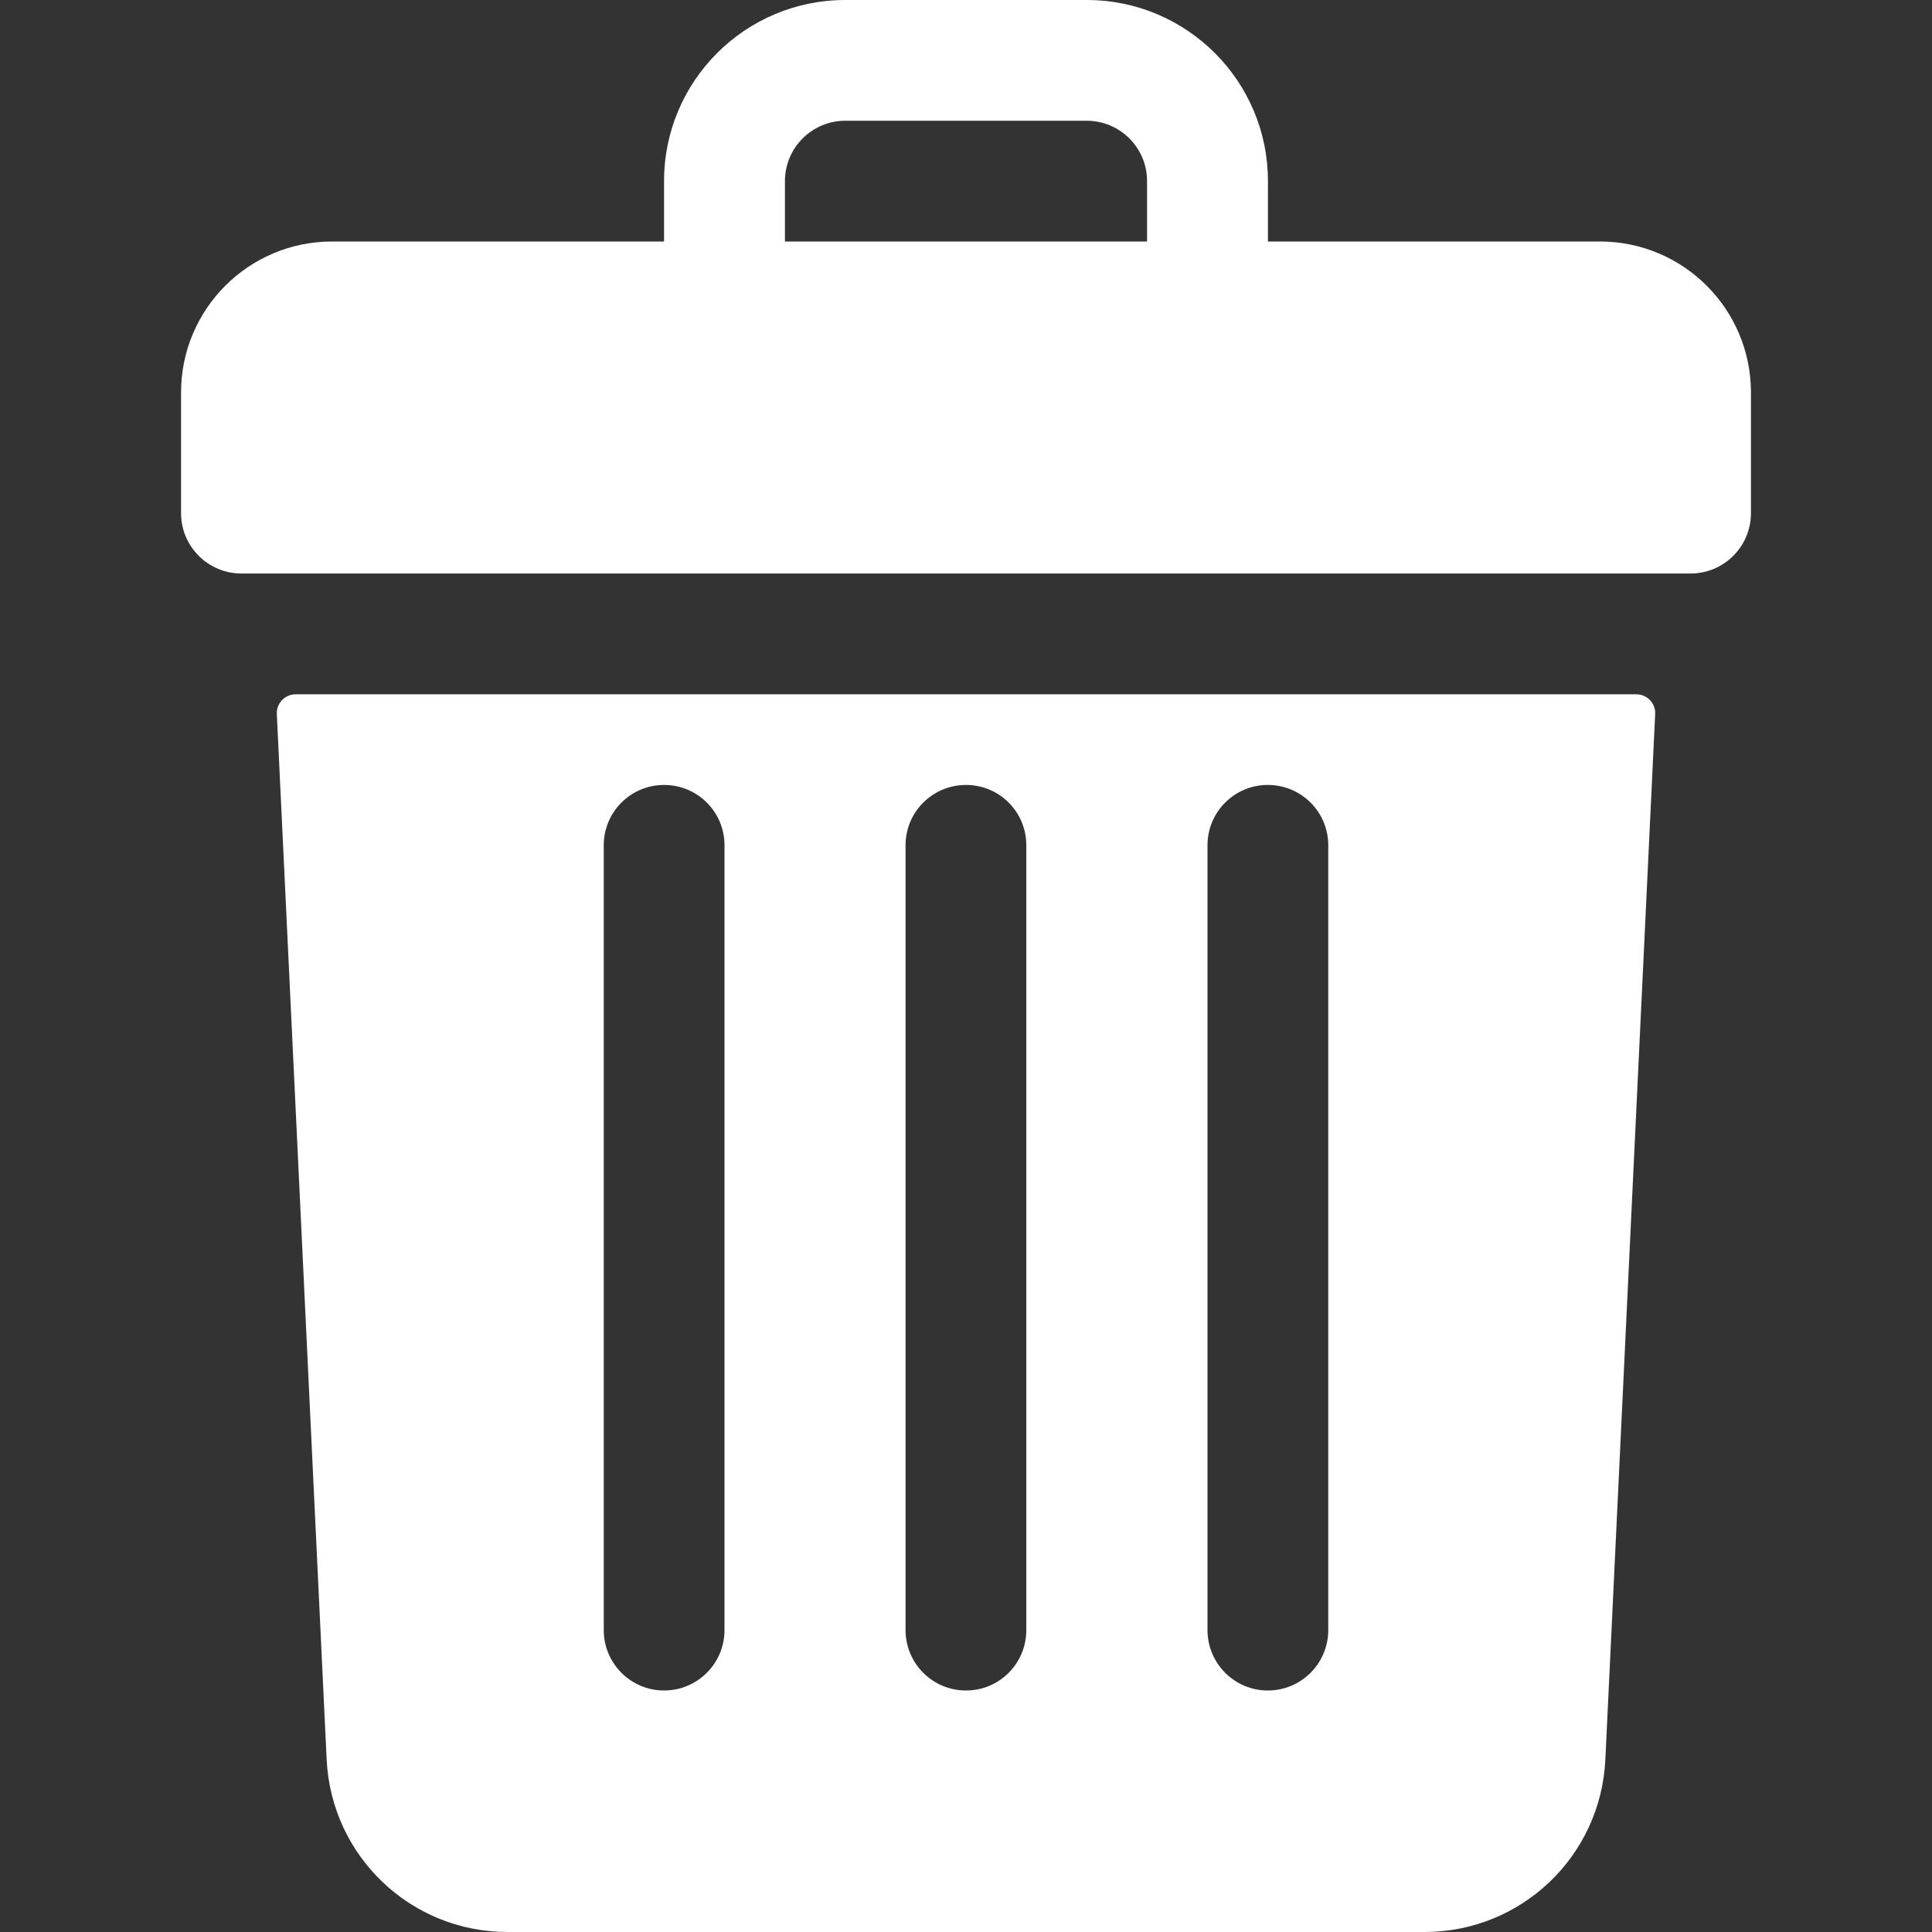 <svg width="14" height="14" viewBox="0 0 14 14" fill="none" xmlns="http://www.w3.org/2000/svg">
    <rect x="0" y="0" width="14" height="14" fill="#333333" stroke="none"/>
    <path d="M11.594 1.75H9.188V1.312C9.188 0.588 8.6 0 7.875 0H6.125C5.4 0 4.812 0.588 4.812 1.312V1.75H2.406C1.802 1.75 1.312 2.24 1.312 2.844V3.719C1.312 3.96 1.508 4.156 1.75 4.156H12.25C12.492 4.156 12.688 3.96 12.688 3.719V2.844C12.688 2.24 12.198 1.75 11.594 1.75ZM5.688 1.312C5.688 1.071 5.884 0.875 6.125 0.875H7.875C8.116 0.875 8.312 1.071 8.312 1.312V1.75H5.688V1.312Z"
          fill="white"/>
    <path d="M2.143 5.031C2.065 5.031 2.002 5.096 2.006 5.174L2.367 12.75C2.401 13.451 2.976 14 3.678 14H10.322C11.024 14 11.6 13.451 11.633 12.75L11.994 5.174C11.998 5.096 11.935 5.031 11.857 5.031H2.143ZM8.75 6.125C8.75 5.883 8.946 5.688 9.187 5.688C9.429 5.688 9.625 5.883 9.625 6.125V11.812C9.625 12.054 9.429 12.25 9.187 12.25C8.946 12.25 8.75 12.054 8.75 11.812V6.125ZM6.562 6.125C6.562 5.883 6.758 5.688 7 5.688C7.242 5.688 7.437 5.883 7.437 6.125V11.812C7.437 12.054 7.242 12.25 7 12.25C6.758 12.25 6.562 12.054 6.562 11.812V6.125ZM4.375 6.125C4.375 5.883 4.571 5.688 4.812 5.688C5.054 5.688 5.25 5.883 5.25 6.125V11.812C5.25 12.054 5.054 12.25 4.812 12.25C4.571 12.25 4.375 12.054 4.375 11.812V6.125Z"
          fill="white"/>
</svg>
